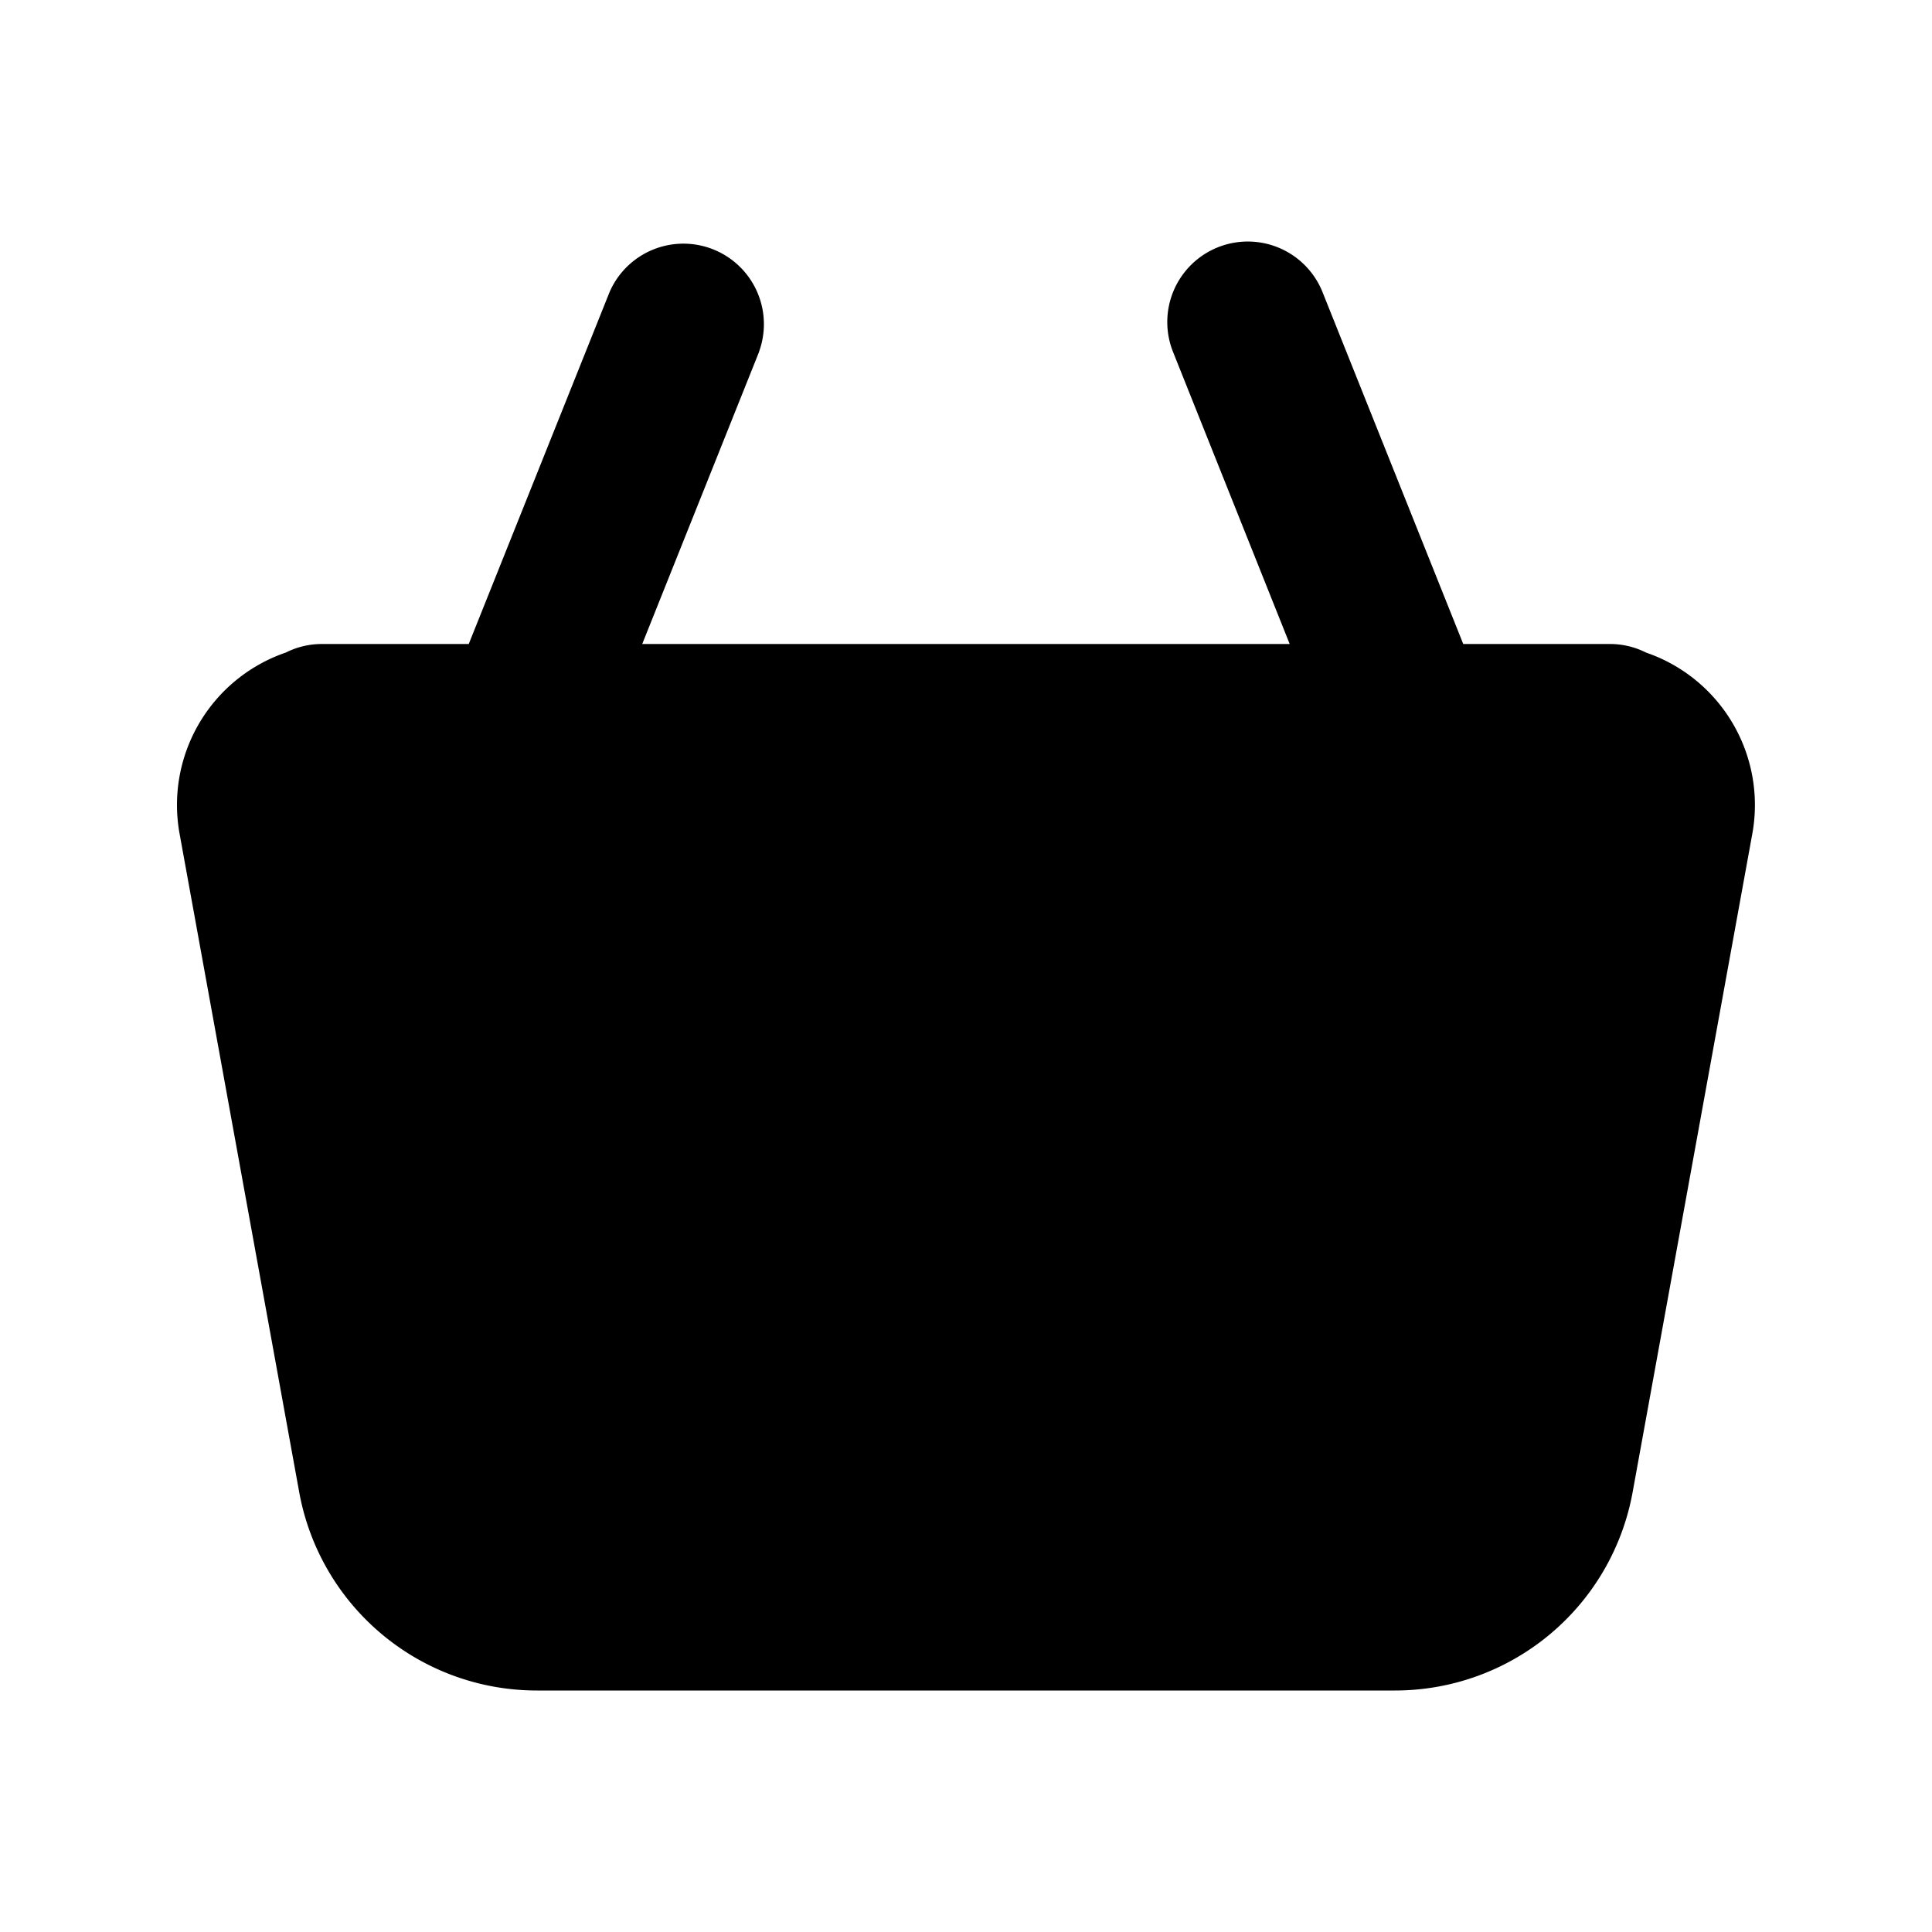 <svg xmlns="http://www.w3.org/2000/svg" width="24" height="24" fill="none" viewBox="0 0 24 24">
  <path fill="currentColor"
    d="M9.428 4.372a1 1 0 0 0-1.856-.743L5.823 8H4a.996.996 0 0 0-.449.106 2.001 2.001 0 0 0-1.32 2.252l1.486 8.179A3 3 0 0 0 6.67 21h10.66a3 3 0 0 0 2.951-2.463l1.487-8.18a2.001 2.001 0 0 0-1.319-2.25A.996.996 0 0 0 20 8h-1.823l-1.748-4.371a1 1 0 0 0-1.857.743L16.021 8H7.978l1.451-3.628Z" />
</svg>